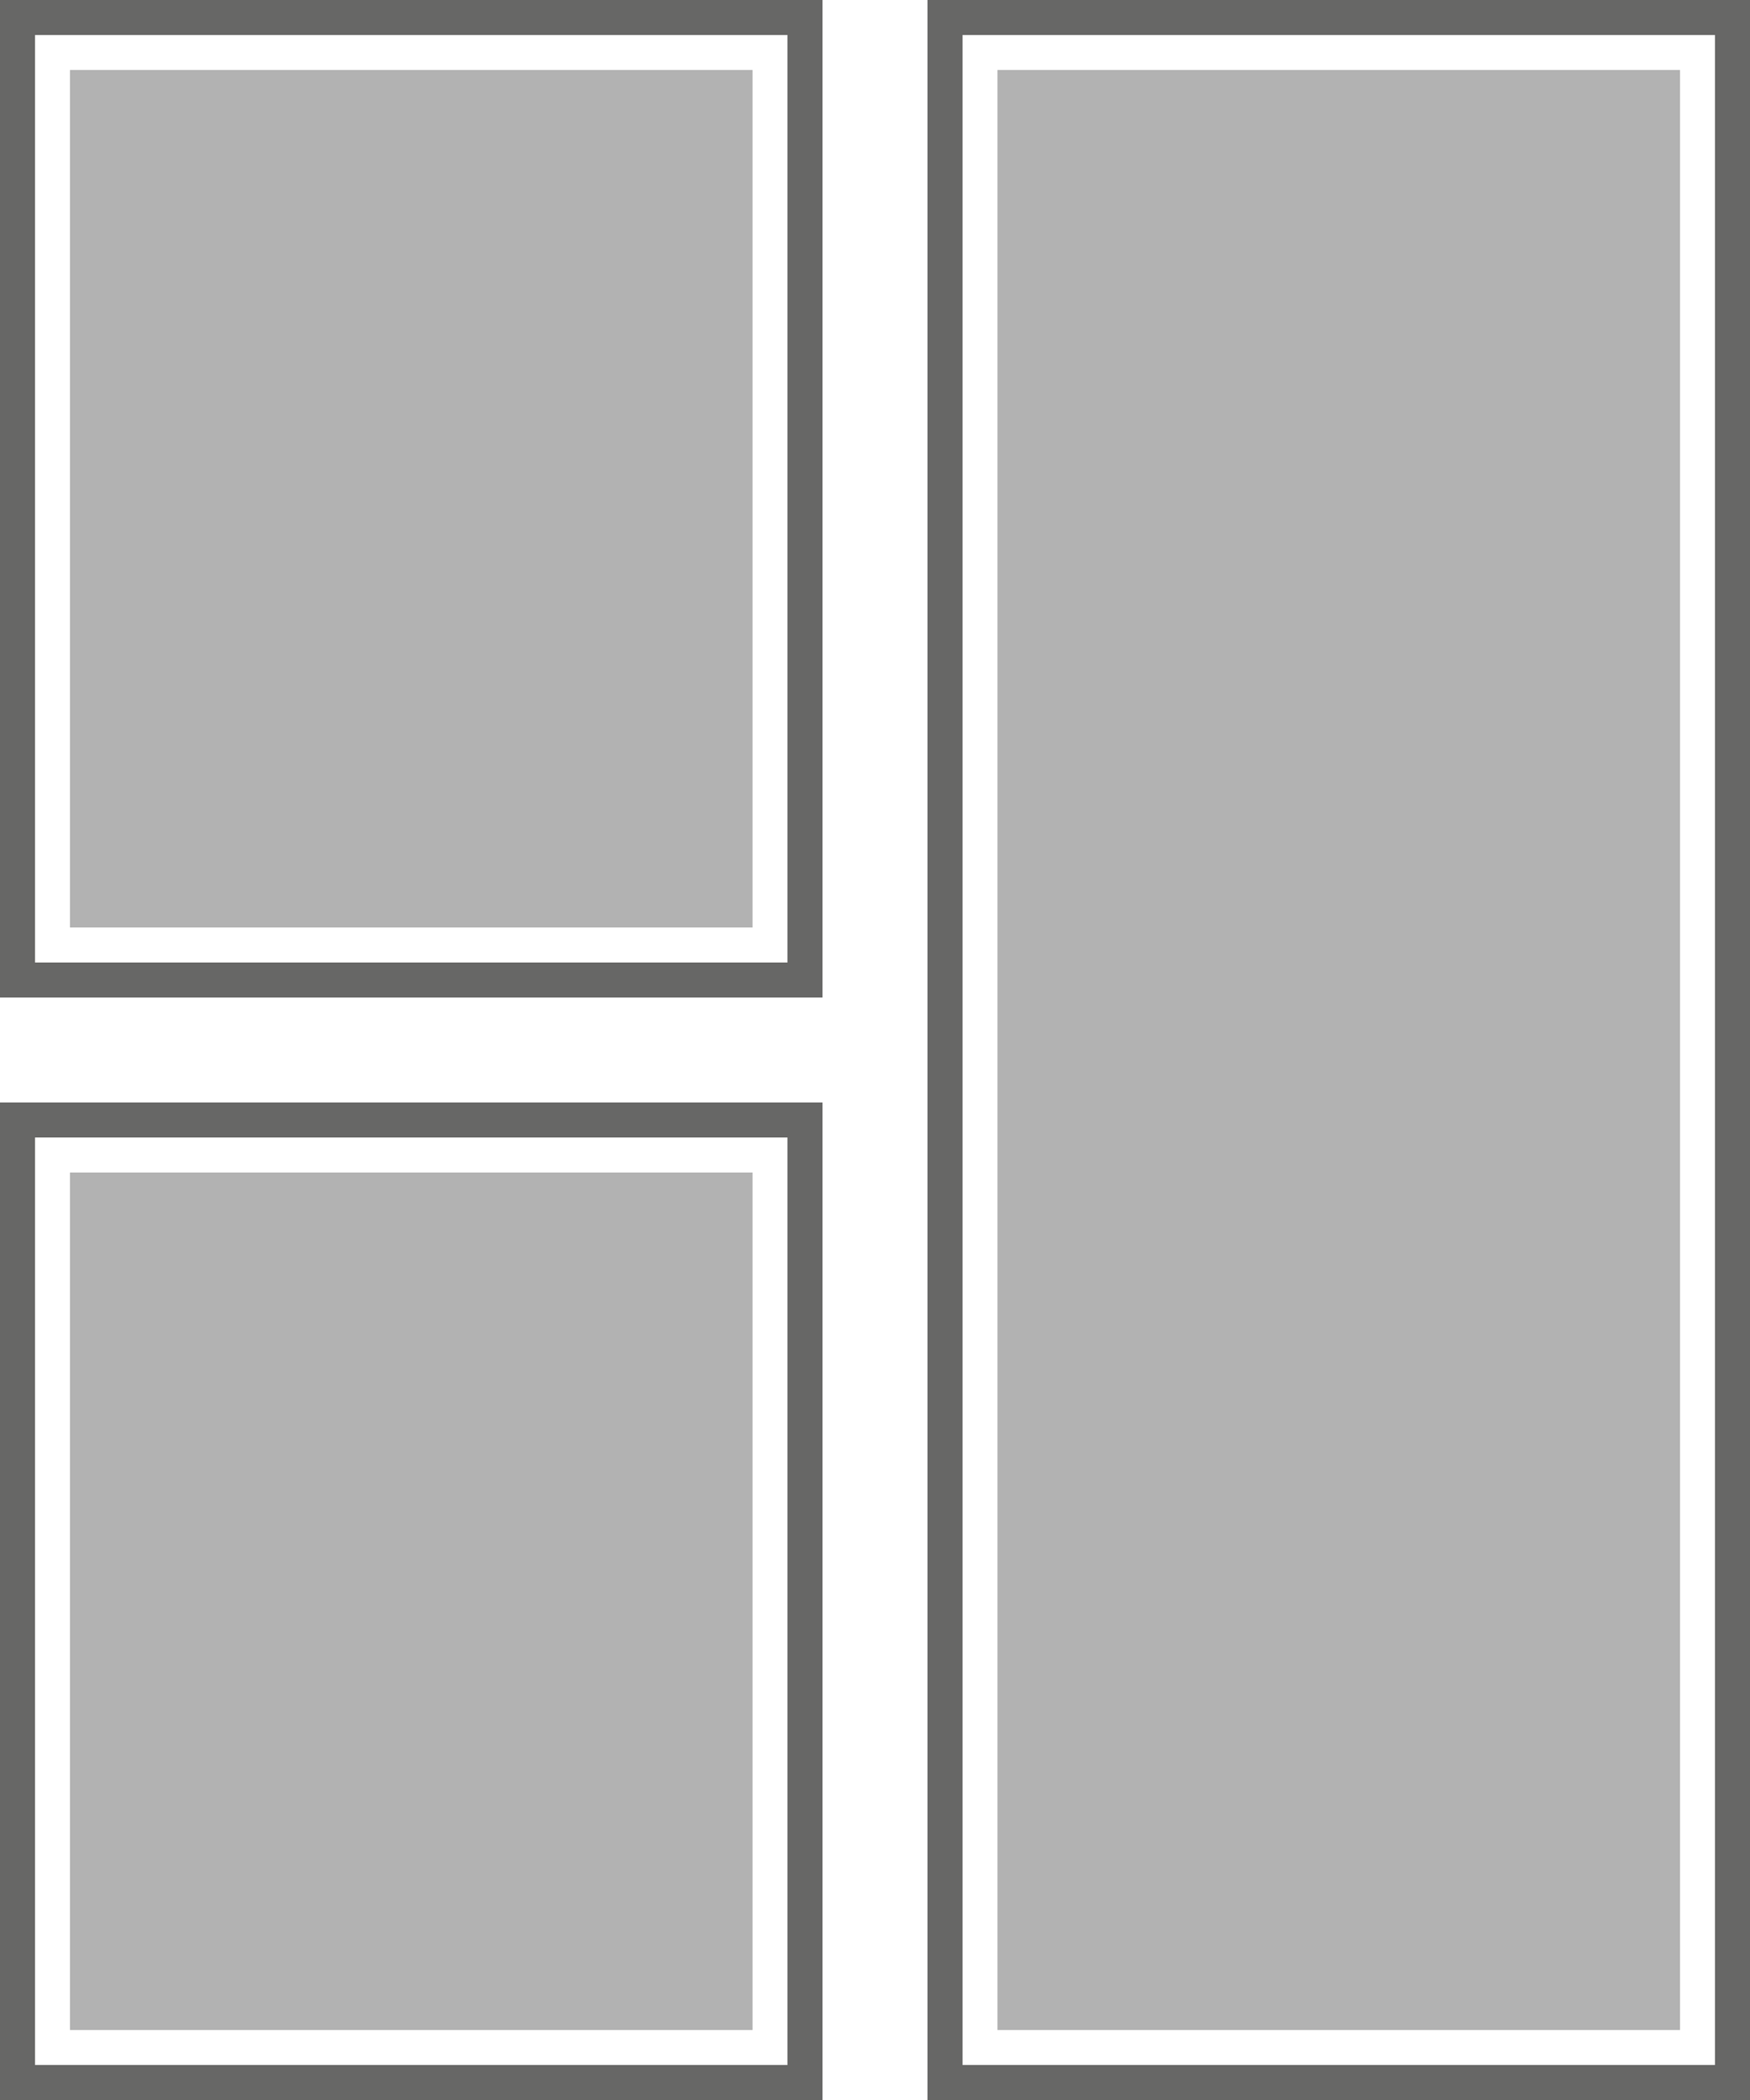 <svg width="100" height="120" viewBox="0 0 100 120" fill="none" xmlns="http://www.w3.org/2000/svg">
<rect x="1" y="1" width="45" height="55" stroke="#676766" stroke-width="2"/>
<rect x="1" y="64" width="45" height="55" stroke="#676766" stroke-width="2"/>

<rect x="54" y="1" width="45" height="118" stroke="#676766" stroke-width="2"/>

<rect x="4" y="4" width="39" height="49" fill="#676766" fill-opacity="0.5"/>
<rect x="4" y="67" width="39" height="49" fill="#676766" fill-opacity="0.5"/>

<rect x="57" y="4" width="39" height="112" fill="#676766" fill-opacity="0.5"/>
</svg>
